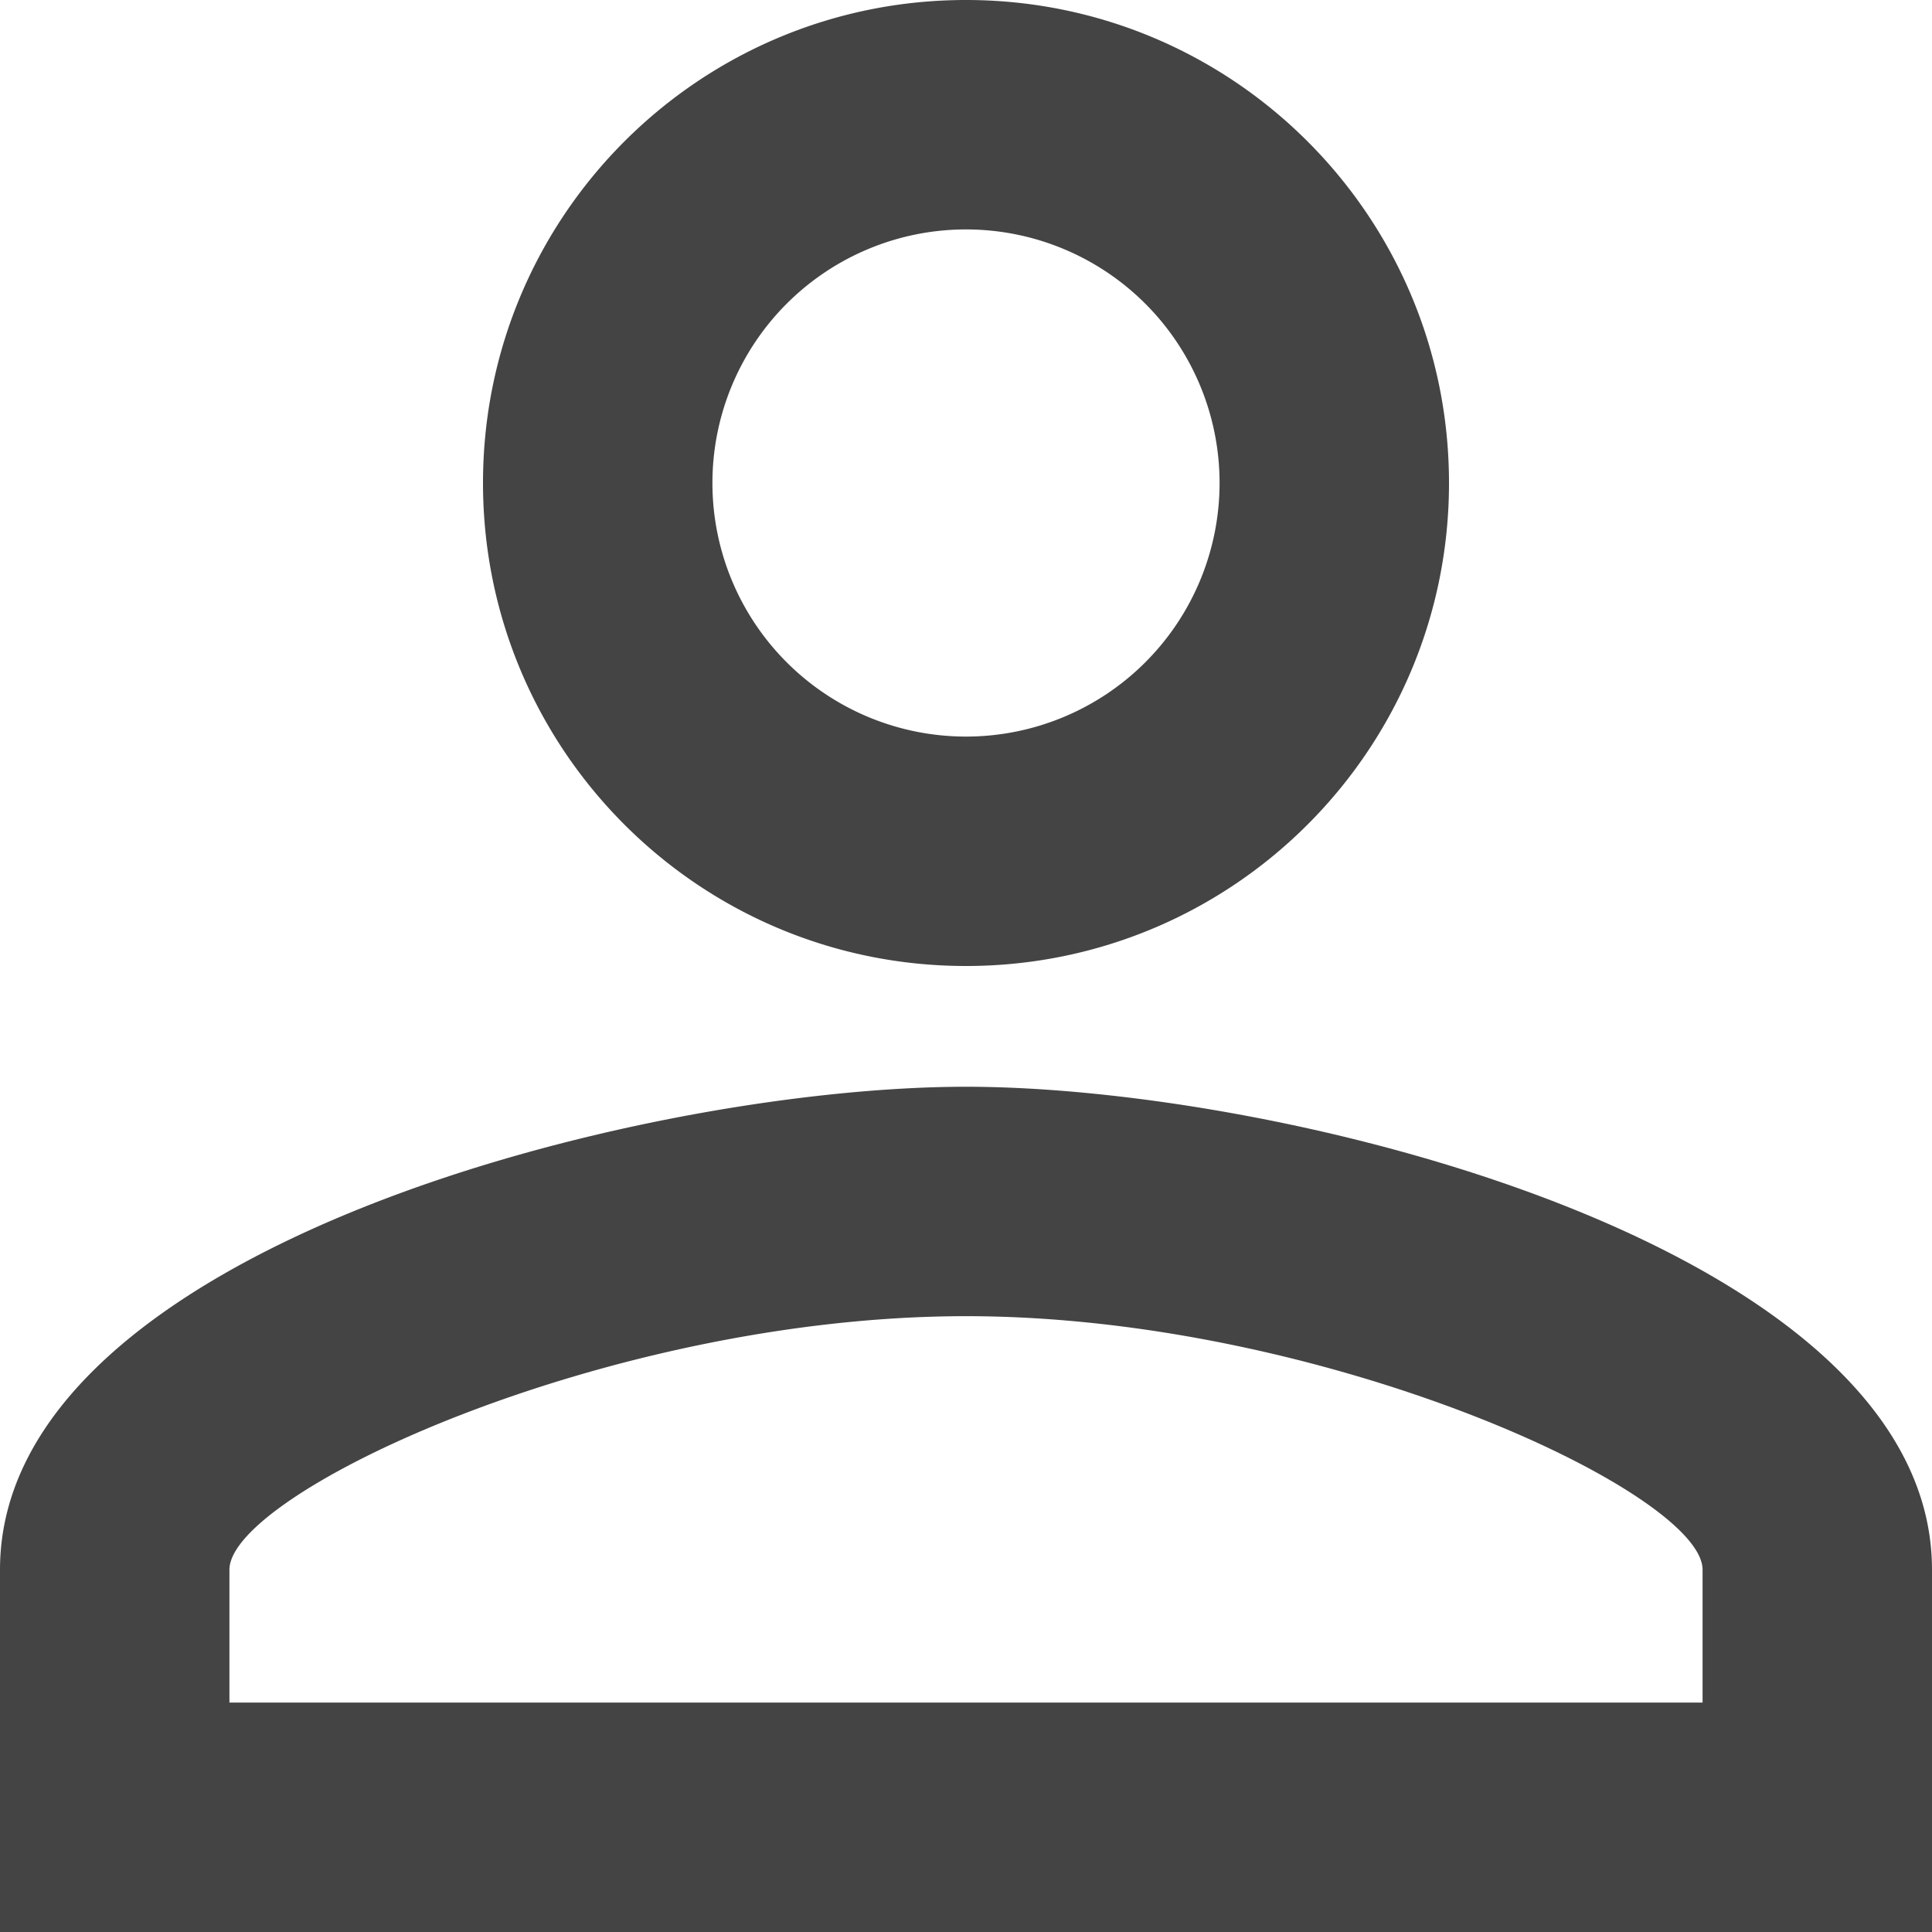 <svg xmlns="http://www.w3.org/2000/svg" viewBox="0 0 20 20"><g clip-path="url(#client__a)"><path d="M10 2.375a2.625 2.625 0 1 1 0 5.25 2.625 2.625 0 0 1 0-5.25Zm0 11.25c3.713 0 7.625 1.825 7.625 2.625v1.375H2.375V16.25c0-.8 3.912-2.625 7.625-2.625ZM10 0C7.237 0 5 2.237 5 5s2.237 5 5 5c2.762 0 5-2.237 5-5s-2.238-5-5-5Zm0 11.25c-3.338 0-10 1.675-10 5V20h20v-3.75c0-3.325-6.662-5-10-5Z" fill="#444"/></g><defs><clipPath id="client__a"><path fill="#fff" d="M0 0h20v20H0z"/></clipPath></defs></svg>